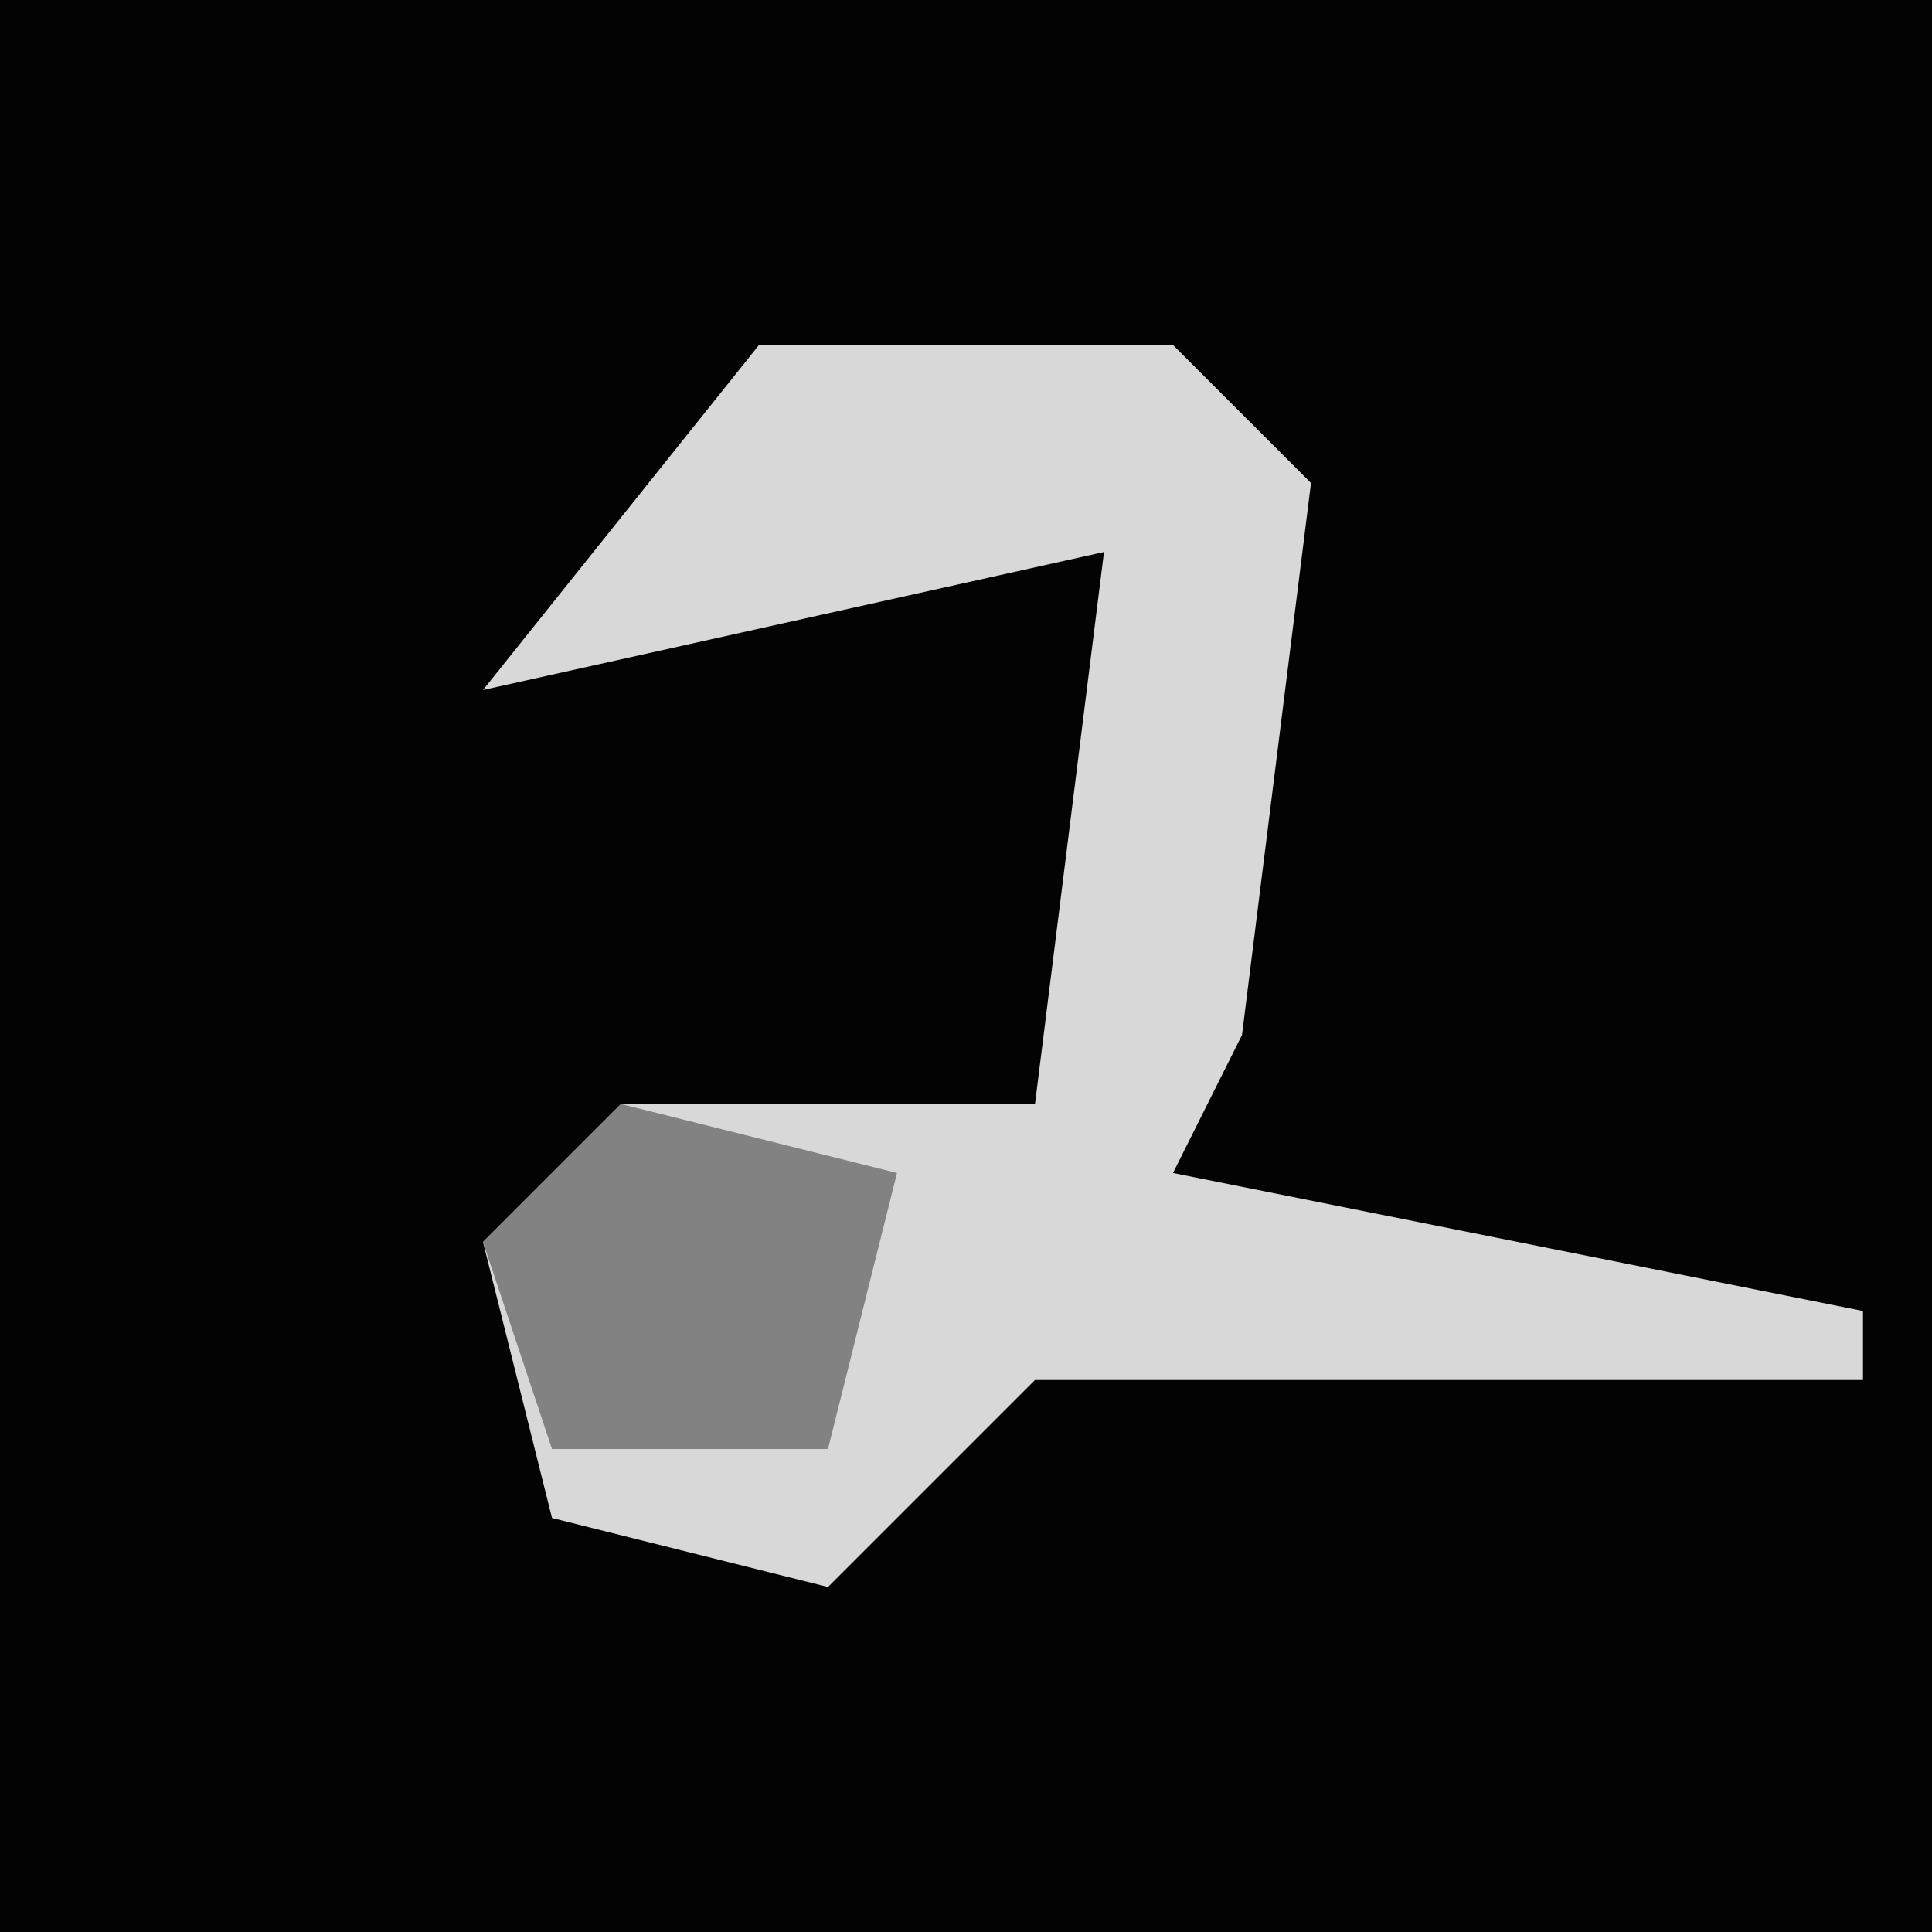 <?xml version="1.0" encoding="UTF-8"?>
<svg version="1.1" xmlns="http://www.w3.org/2000/svg" width="28" height="28">
<path d="M0,0 L28,0 L28,28 L0,28 Z " fill="#030303" transform="translate(0,0)"/>
<path d="M0,0 L6,0 L8,2 L7,10 L6,12 L16,14 L16,15 L4,15 L1,18 L-3,17 L-4,13 L-2,11 L4,11 L5,3 L-4,5 Z " fill="#D8D8D8" transform="translate(11,5)"/>
<path d="M0,0 L4,1 L3,5 L-1,5 L-2,2 Z " fill="#828282" transform="translate(9,16)"/>
</svg>

